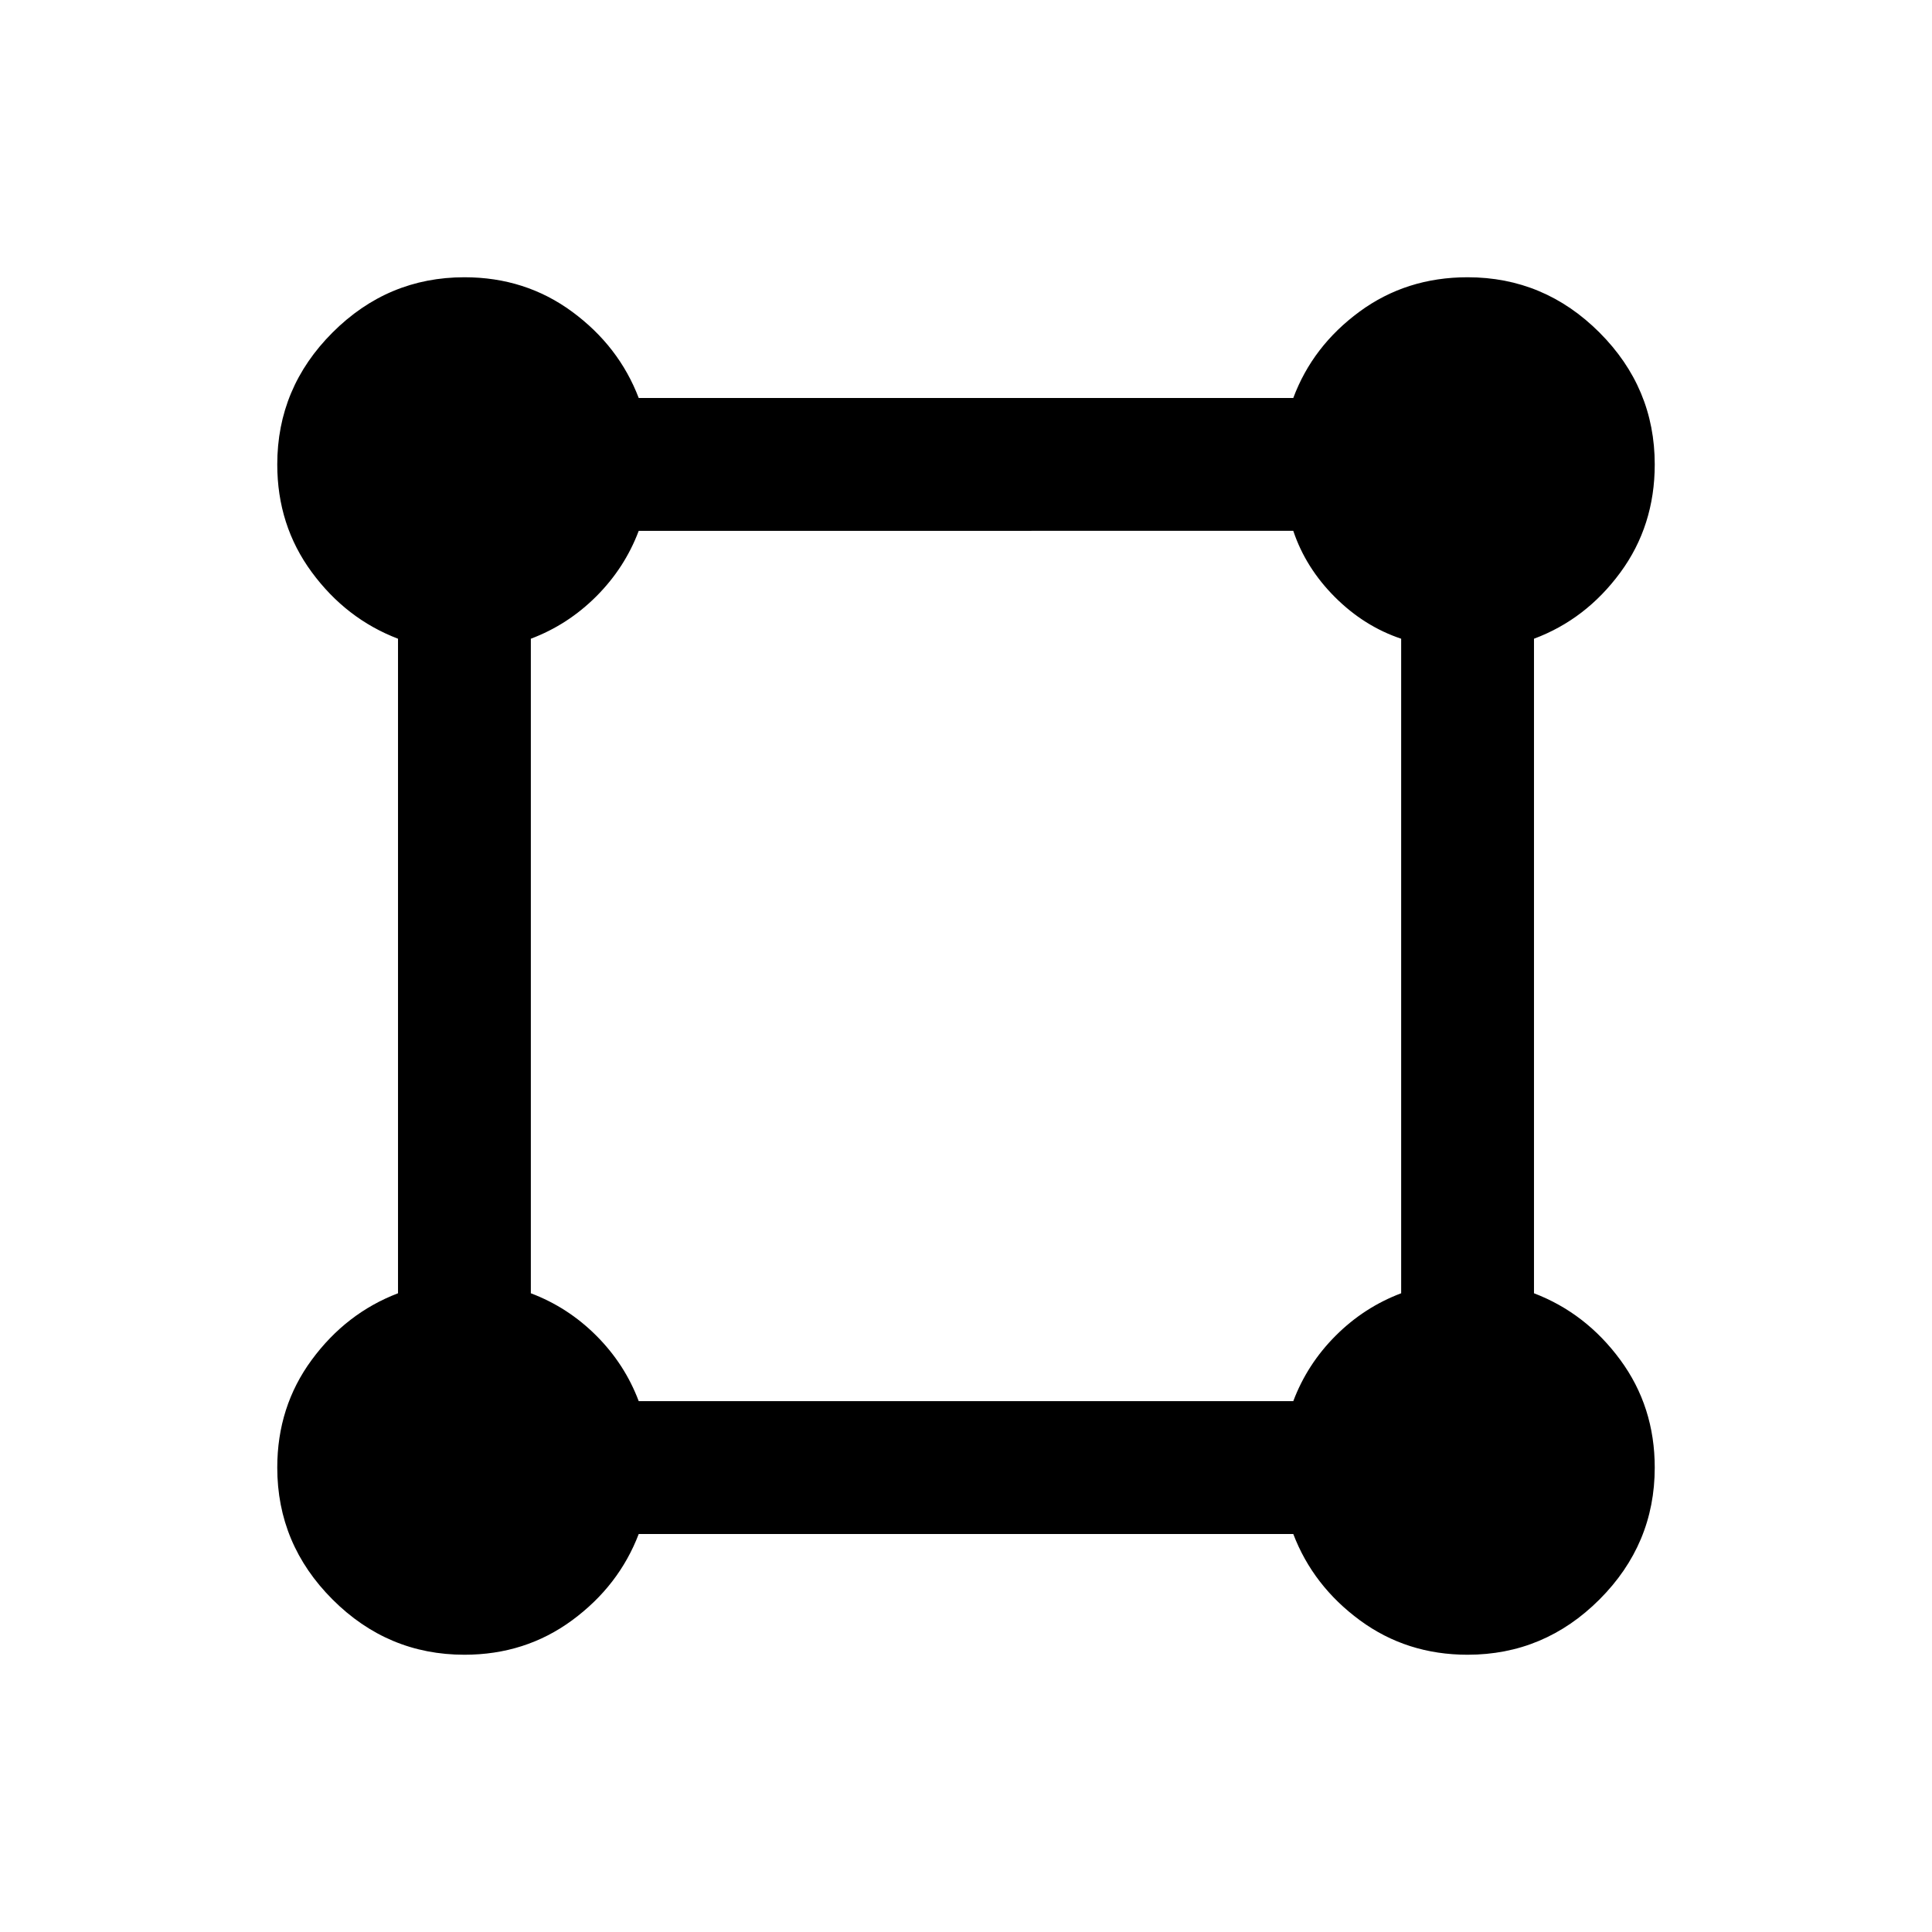 <svg xmlns="http://www.w3.org/2000/svg" height="24" viewBox="0 -960 960 960" width="24"><path d="M230.77-137.77q-38.08 0-65.54-27.46-27.46-27.46-27.46-65.54 0-30.23 17.11-53.5 17.12-23.27 42.89-33.11v-325.24q-25.77-9.84-42.89-33.11-17.11-23.27-17.11-53.5 0-38.08 27.46-65.54 27.46-27.46 65.54-27.46 30.23 0 53.5 17.11 23.27 17.12 33.11 42.89h325.24q9.61-25.77 32.88-42.89 23.27-17.11 53.73-17.11 38.08 0 65.54 27.46 27.46 27.46 27.46 65.54 0 30.46-17.11 53.73-17.12 23.27-42.89 32.88v325.24q25.77 9.84 42.89 33.11 17.11 23.27 17.11 53.5 0 38.08-27.46 65.54-27.46 27.46-65.54 27.46-30.23 0-53.5-17.11-23.27-17.12-33.11-42.89H317.38q-9.84 25.77-33.11 42.89-23.27 17.11-53.5 17.11Zm86.61-126h325.24q6.92-18.38 21.07-32.54 14.16-14.15 32.54-21.07v-325.24q-18.38-6.15-32.92-20.69-14.54-14.54-20.69-32.92H317.38q-6.92 18.38-21.07 32.54-14.16 14.15-32.54 21.07v325.24q18.38 6.92 32.54 21.07 14.15 14.16 21.07 32.54Z"/></svg>